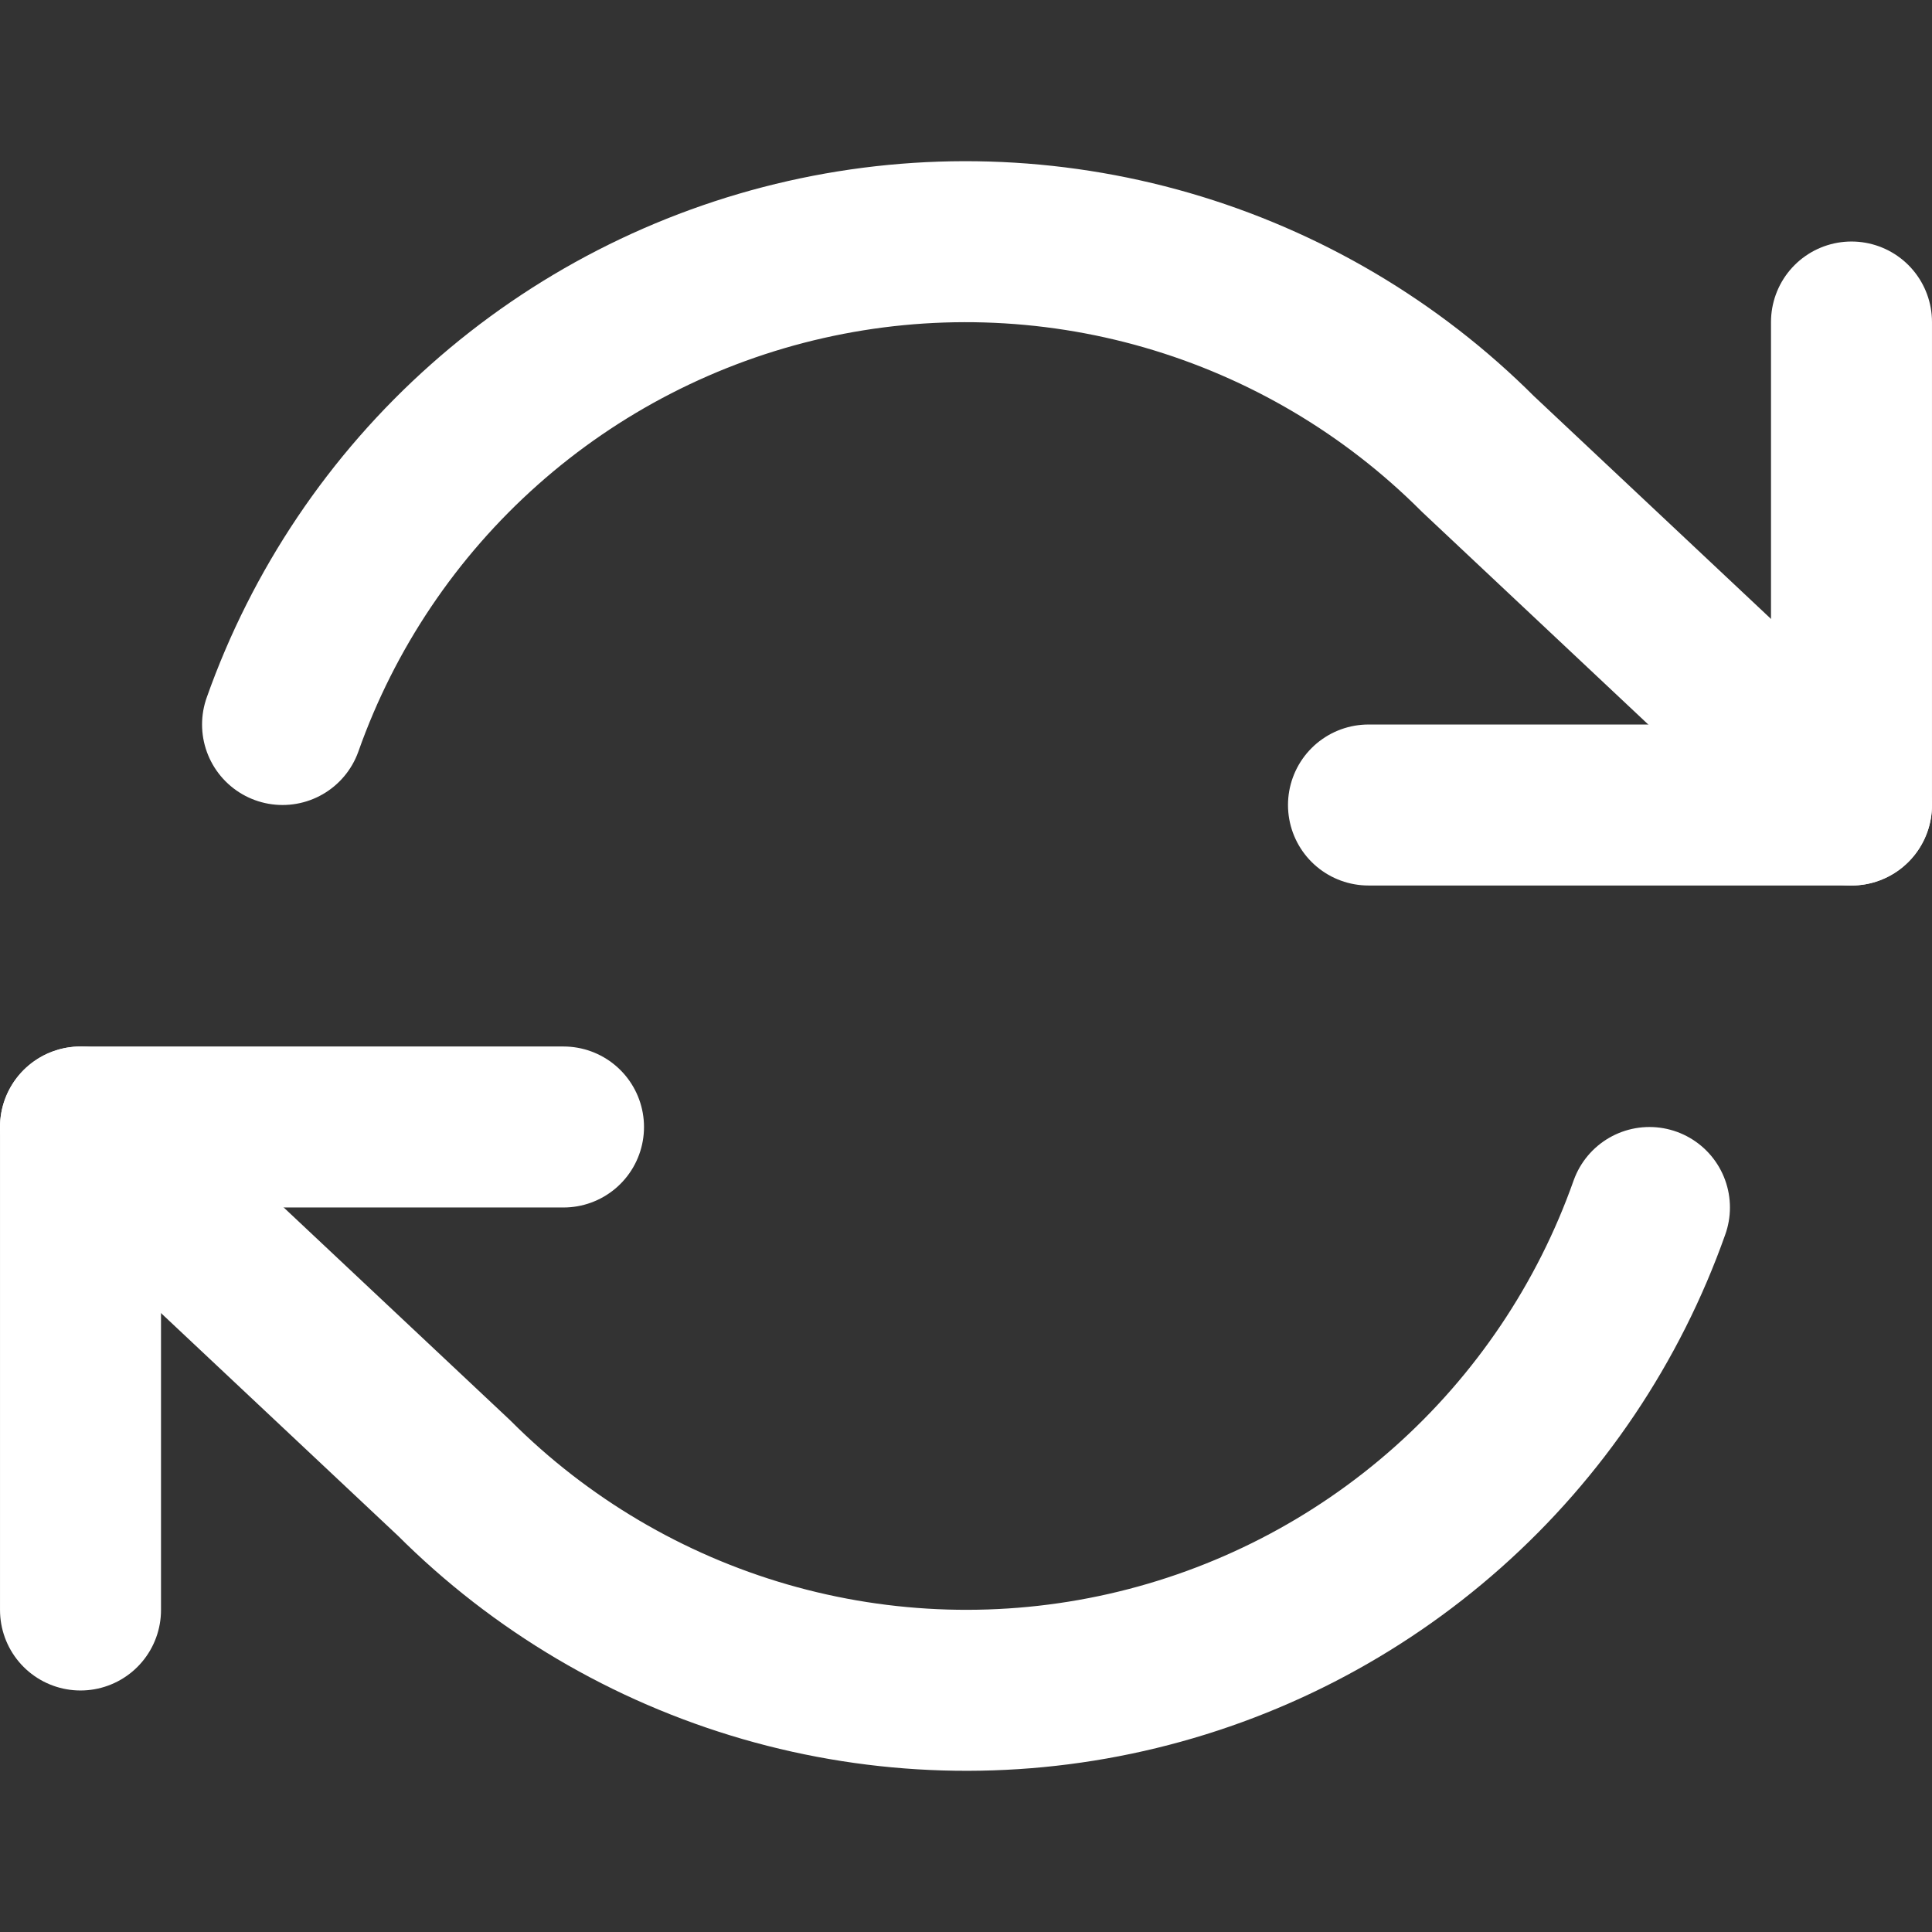 <svg width="64" height="64" viewBox="0 0 64 64" fill="none" xmlns="http://www.w3.org/2000/svg">
<rect x="0" y="0" width="64" height="64" fill="#333333" stroke="none"/>
<path d="M61.333 10.667V26.667H45.333" stroke="white" stroke-width="5.333" stroke-linecap="round" stroke-linejoin="round"/>
<path d="M2.667 53.333V37.333H18.667" stroke="white" stroke-width="5.333" stroke-linecap="round" stroke-linejoin="round"/>
<path d="M9.36 24C10.712 20.178 13.011 16.761 16.041 14.068C19.071 11.374 22.735 9.493 26.689 8.598C30.643 7.703 34.759 7.825 38.654 8.951C42.548 10.078 46.094 12.172 48.96 15.04L61.333 26.667M2.667 37.333L15.04 48.96C17.906 51.827 21.452 53.922 25.346 55.049C29.241 56.175 33.357 56.297 37.311 55.402C41.265 54.507 44.928 52.626 47.959 49.932C50.989 47.239 53.288 43.822 54.64 40" stroke="white" stroke-width="5.333" stroke-linecap="round" stroke-linejoin="round"/>
</svg>
